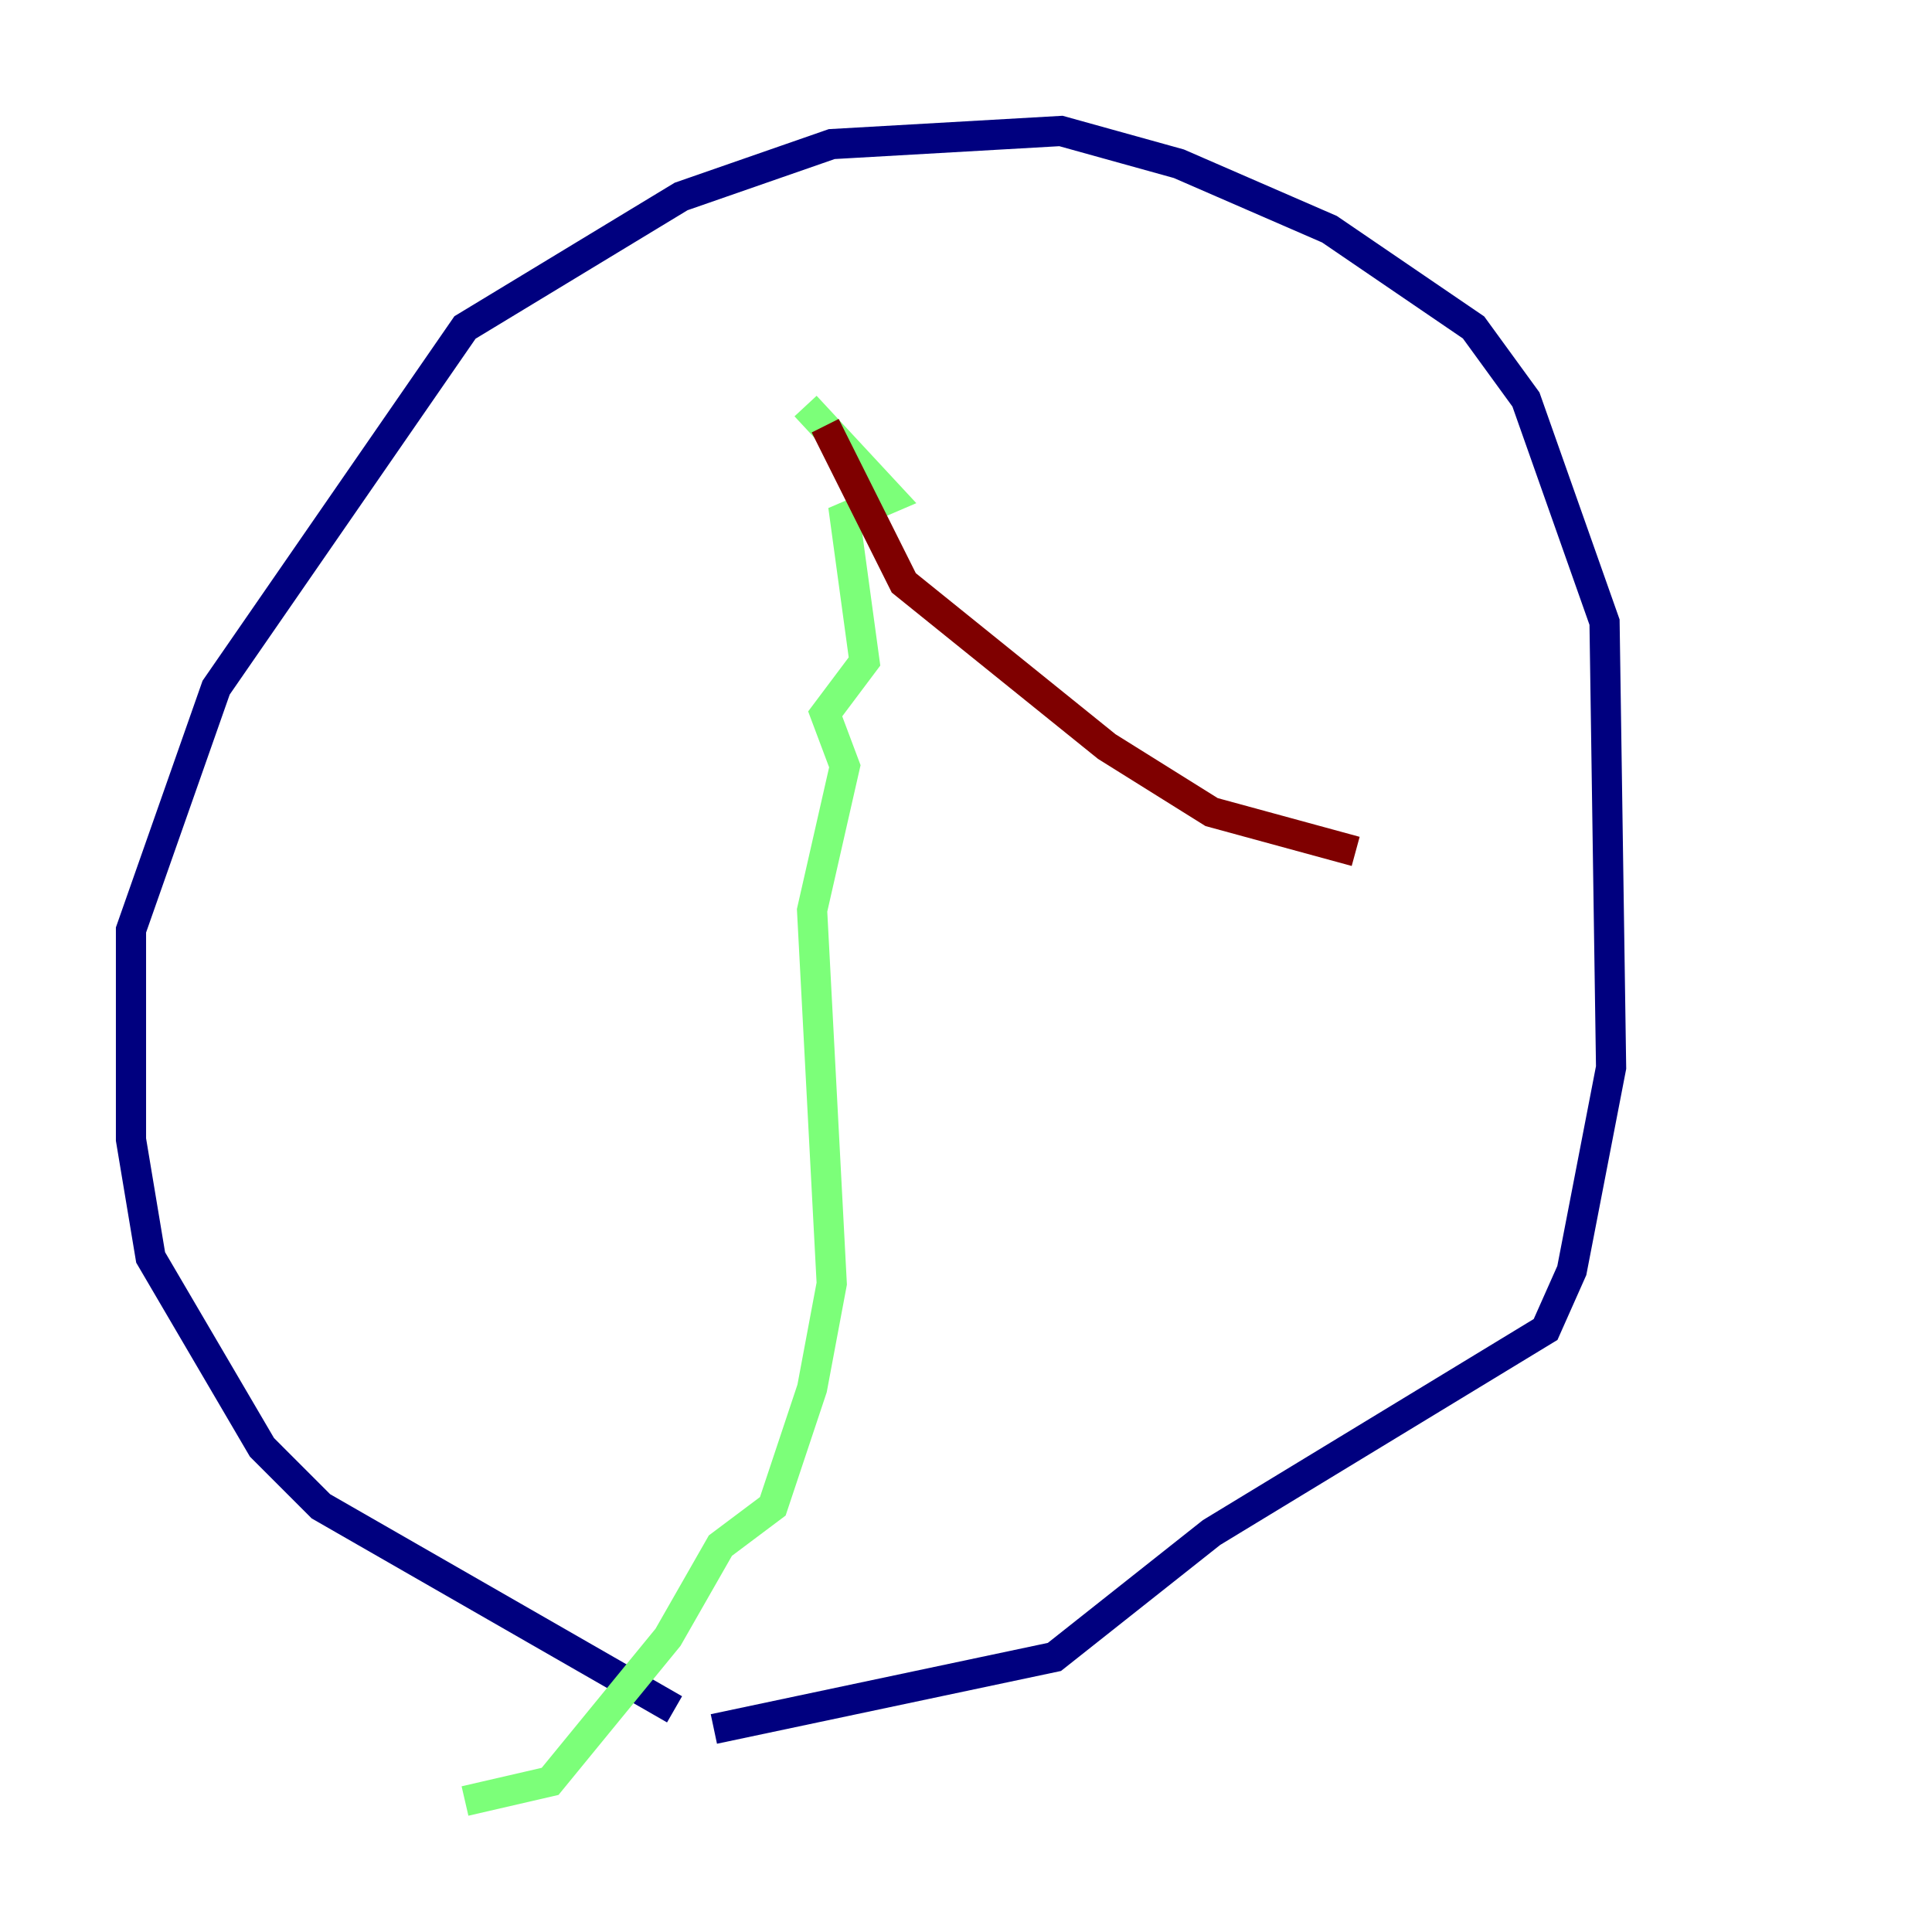 <?xml version="1.0" encoding="utf-8" ?>
<svg baseProfile="tiny" height="128" version="1.2" viewBox="0,0,128,128" width="128" xmlns="http://www.w3.org/2000/svg" xmlns:ev="http://www.w3.org/2001/xml-events" xmlns:xlink="http://www.w3.org/1999/xlink"><defs /><polyline fill="none" points="44.691,113.248 21.261,99.797 17.356,95.891 9.98,83.308 8.678,75.498 8.678,61.614 14.319,45.559 30.807,21.695 45.125,13.017 55.105,9.546 70.291,8.678 78.102,10.848 88.081,15.186 97.627,21.695 101.098,26.468 106.305,41.22 106.739,70.725 104.136,84.176 102.4,88.081 80.271,101.532 69.858,109.776 47.295,114.549" stroke="#00007f" stroke-width="2" /><polyline fill="none" points="53.37,26.902 59.01,32.976 55.973,34.278 57.275,43.824 54.671,47.295 55.973,50.766 53.803,60.312 55.105,85.044 53.803,91.986 51.2,99.797 47.729,102.4 44.258,108.475 36.447,118.02 30.807,119.322" stroke="#7cff79" stroke-width="2" /><polyline fill="none" points="54.671,28.203 59.878,38.617 73.329,49.464 80.271,53.803 89.817,56.407" stroke="#7f0000" stroke-width="2" /></svg>